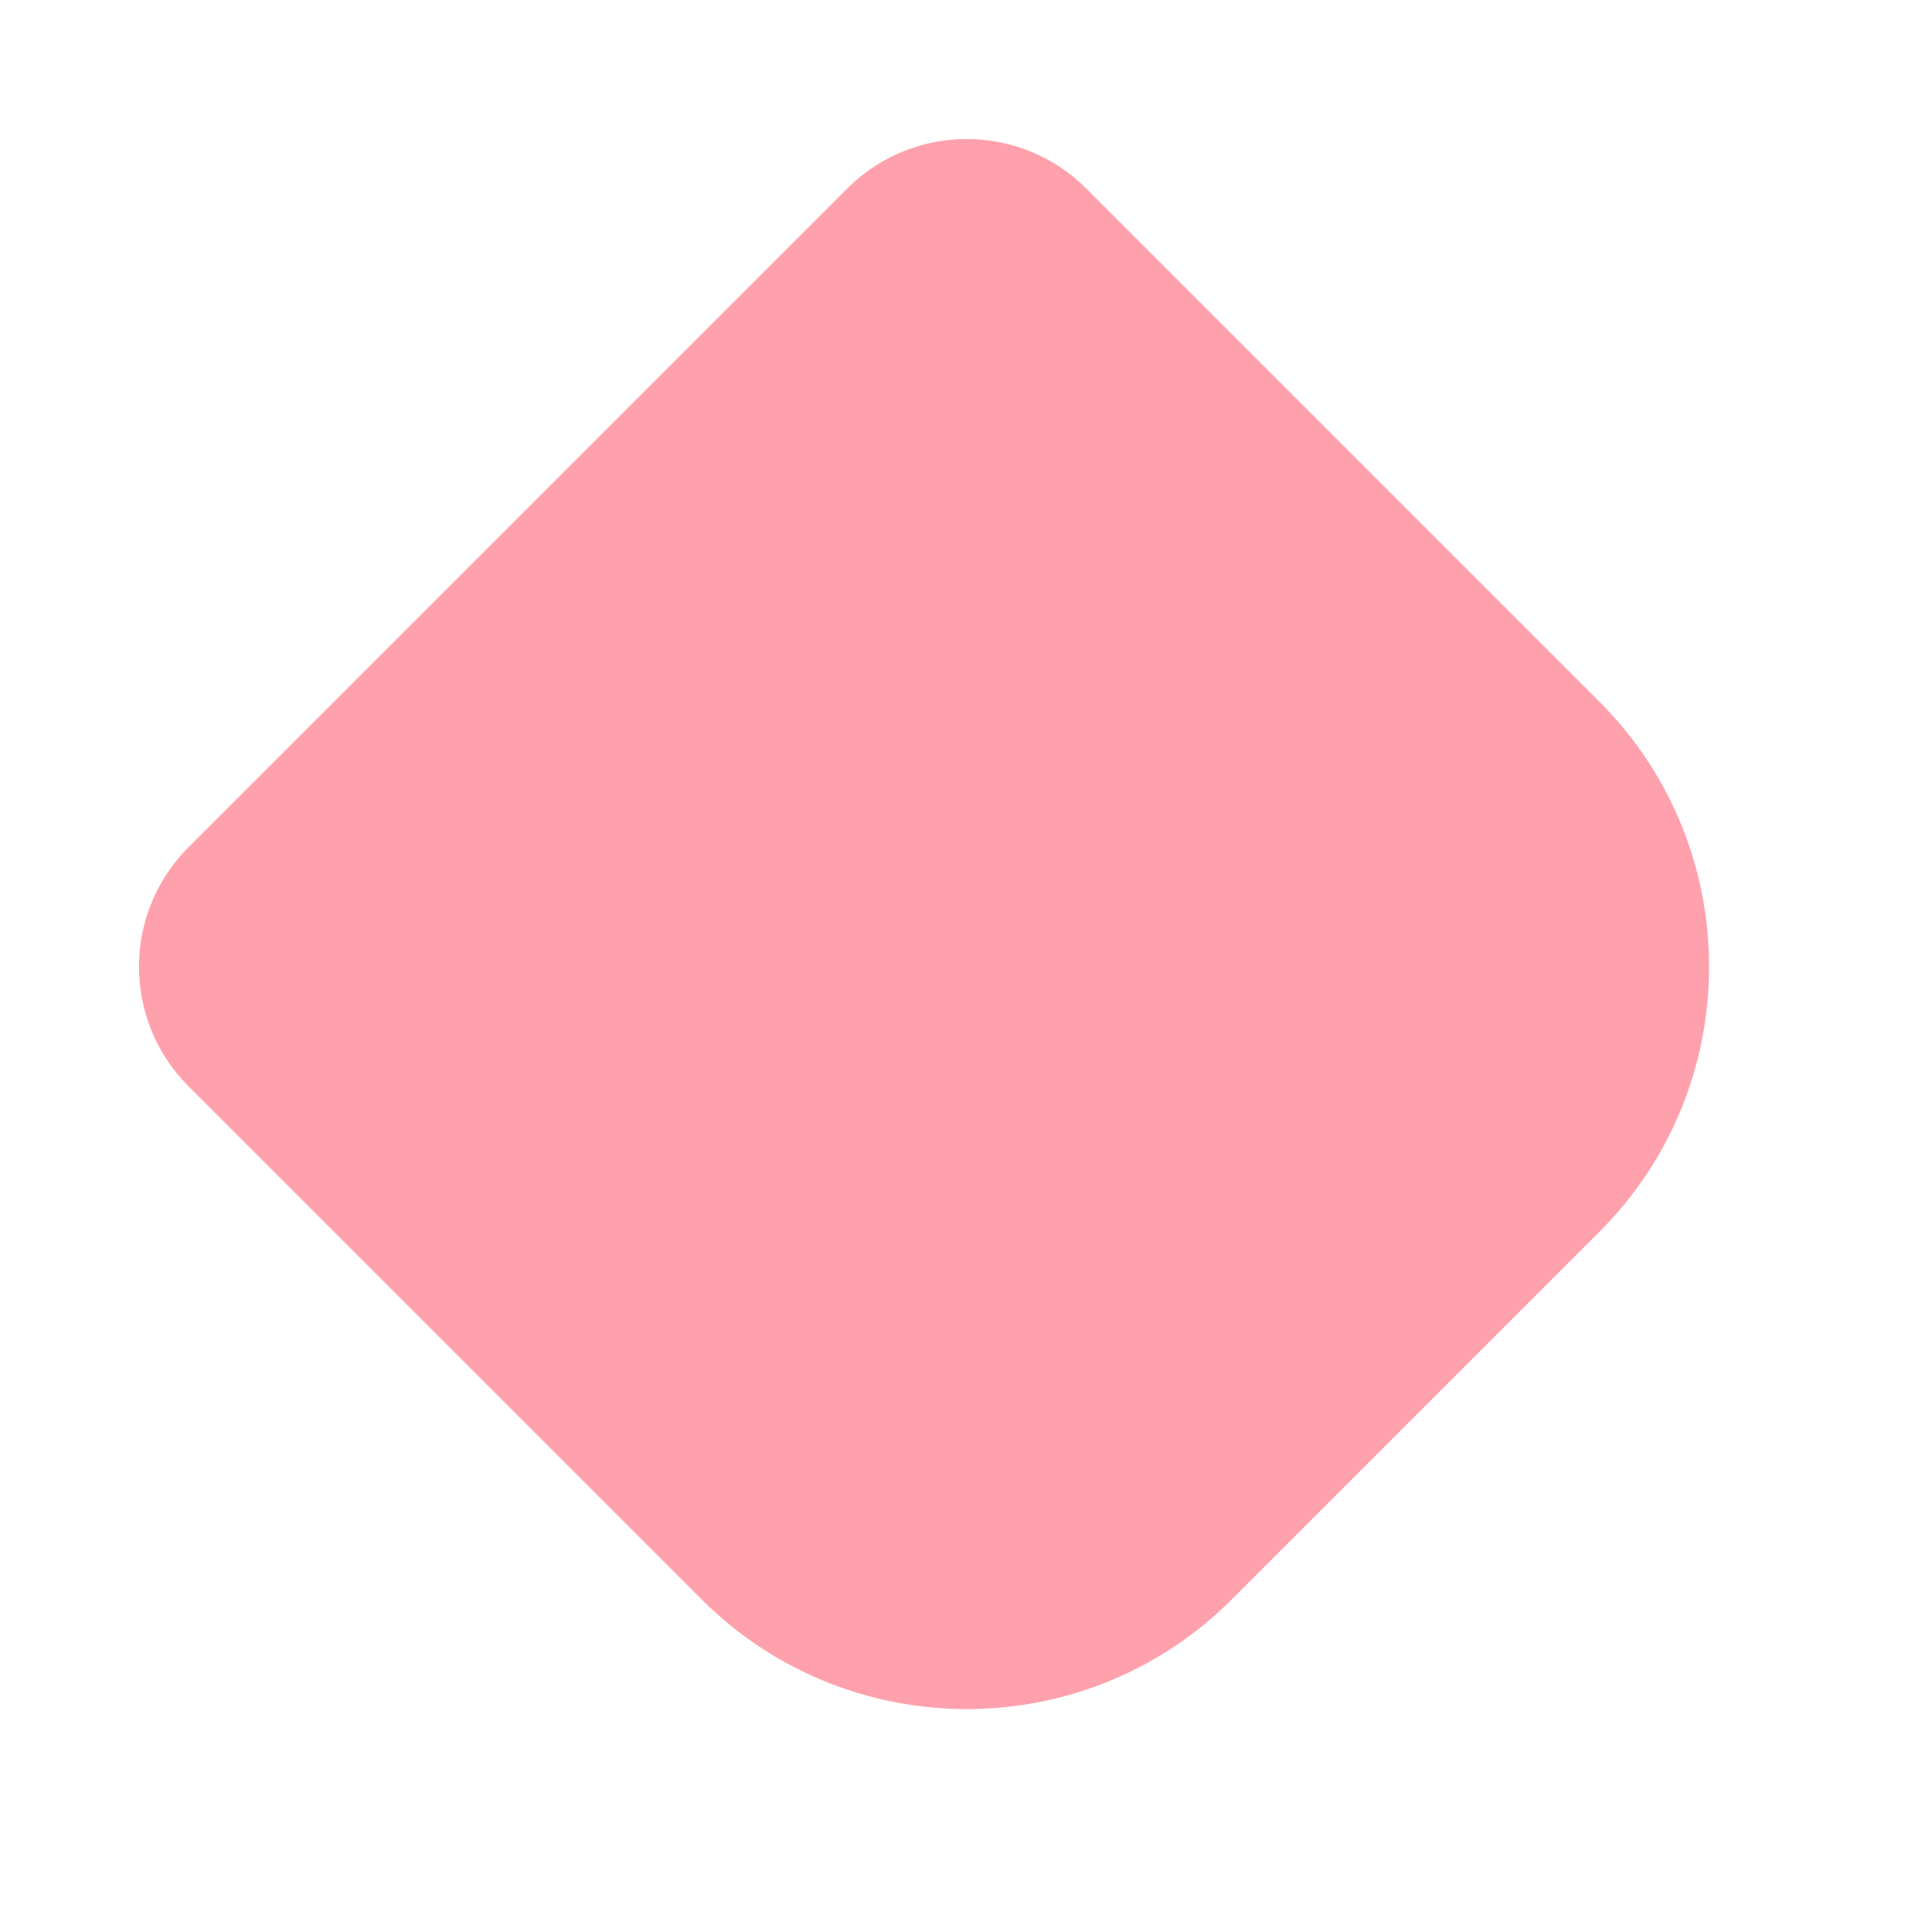 <svg width="200" height="200" viewBox="0 0 200 200" fill="none" xmlns="http://www.w3.org/2000/svg">
<path d="M165.567 127.521L127.521 165.567C112.377 180.711 87.776 180.711 72.632 165.567L19.503 112.438C12.684 105.619 12.684 94.535 19.503 87.716L87.716 19.504C94.535 12.685 105.618 12.685 112.437 19.504L165.567 72.633C180.71 87.777 180.71 112.378 165.567 127.521Z" fill="#FFA1AD"/>
</svg>

